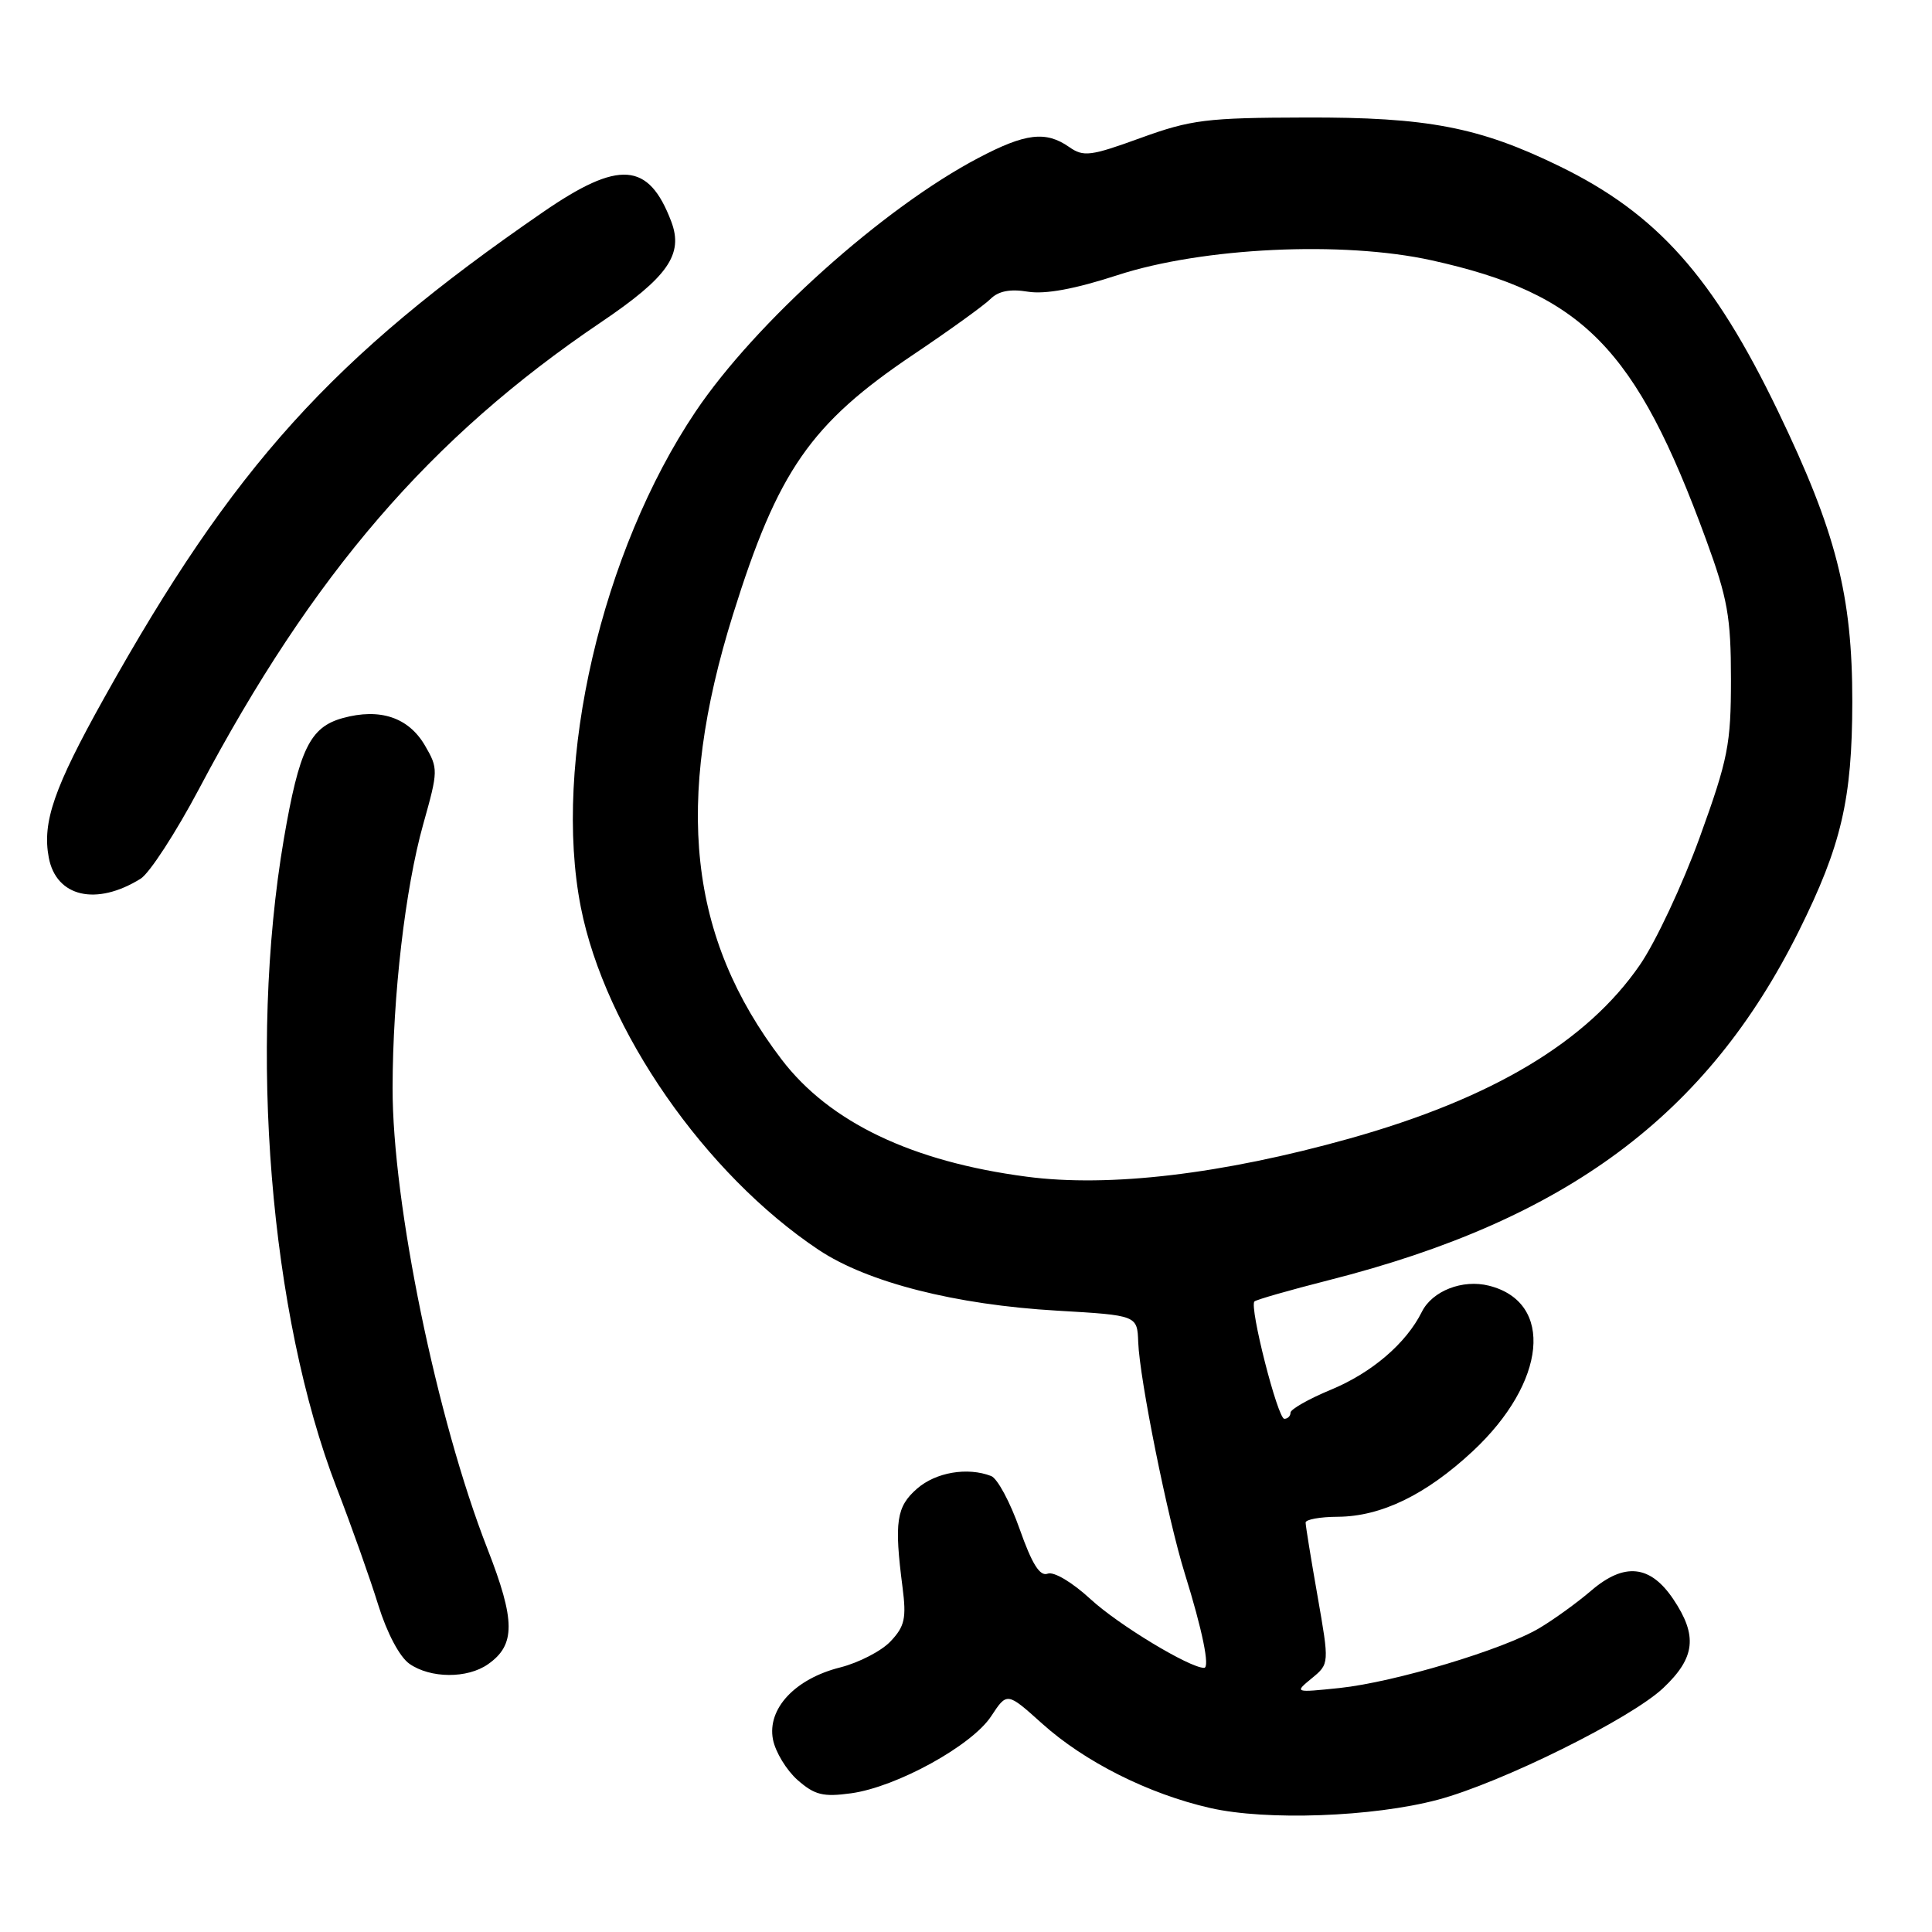 <?xml version="1.0" encoding="UTF-8" standalone="no"?>
<!DOCTYPE svg PUBLIC "-//W3C//DTD SVG 1.1//EN" "http://www.w3.org/Graphics/SVG/1.1/DTD/svg11.dtd" >
<svg xmlns="http://www.w3.org/2000/svg" xmlns:xlink="http://www.w3.org/1999/xlink" version="1.1" viewBox="0 0 256 256">
 <g >
 <path fill="currentColor"
d=" M 190.50 238.48 C 198.89 236.25 216.08 227.74 220.39 223.67 C 224.64 219.66 224.97 216.74 221.72 211.90 C 218.67 207.36 215.24 207.00 210.85 210.76 C 209.01 212.34 205.93 214.57 204.00 215.72 C 199.21 218.58 184.78 222.90 177.50 223.67 C 171.50 224.29 171.50 224.29 173.82 222.38 C 176.15 220.46 176.15 220.46 174.58 211.48 C 173.71 206.54 173.00 202.16 173.00 201.75 C 173.00 201.34 174.91 200.99 177.25 200.98 C 183.00 200.95 188.94 198.07 195.13 192.31 C 204.93 183.18 205.98 172.54 197.29 170.36 C 193.80 169.48 189.78 171.05 188.40 173.83 C 186.32 178.01 181.76 181.91 176.34 184.15 C 173.40 185.37 171.00 186.74 171.00 187.18 C 171.00 187.63 170.63 188.00 170.18 188.00 C 169.30 188.00 165.52 173.15 166.22 172.45 C 166.45 172.22 170.88 170.95 176.07 169.63 C 207.56 161.64 226.21 147.78 238.36 123.36 C 244.00 112.02 245.42 105.90 245.44 93.00 C 245.45 78.91 243.30 70.48 235.60 54.50 C 227.01 36.67 219.56 28.32 206.65 22.03 C 195.99 16.83 189.13 15.52 173.00 15.57 C 159.84 15.60 157.82 15.86 151.14 18.28 C 144.49 20.70 143.57 20.81 141.67 19.48 C 138.58 17.32 135.88 17.64 129.64 20.93 C 117.02 27.56 100.08 42.76 92.16 54.55 C 79.72 73.06 73.21 101.16 76.96 120.20 C 80.16 136.48 93.44 155.60 108.50 165.63 C 114.97 169.93 126.60 172.89 140.09 173.67 C 150.69 174.29 150.69 174.29 150.82 177.84 C 151.00 182.75 154.73 201.24 156.99 208.50 C 159.32 215.98 160.35 221.00 159.55 221.00 C 157.62 221.00 148.20 215.30 144.53 211.92 C 142.08 209.66 139.63 208.20 138.82 208.52 C 137.79 208.91 136.75 207.26 135.11 202.61 C 133.86 199.06 132.16 195.89 131.33 195.58 C 128.20 194.37 124.01 195.08 121.52 197.25 C 118.77 199.64 118.47 201.66 119.59 210.32 C 120.12 214.42 119.88 215.50 118.02 217.47 C 116.82 218.76 113.81 220.31 111.34 220.94 C 105.35 222.44 101.64 226.41 102.42 230.48 C 102.74 232.14 104.21 234.56 105.68 235.86 C 107.95 237.85 109.06 238.13 112.78 237.62 C 118.81 236.79 128.79 231.30 131.34 227.40 C 133.44 224.21 133.44 224.21 138.06 228.36 C 143.71 233.45 152.19 237.71 160.36 239.57 C 167.79 241.27 181.91 240.76 190.50 238.48 Z  M 64.66 220.52 C 68.33 217.96 68.31 214.75 64.58 205.20 C 57.88 188.07 51.99 159.41 52.02 144.15 C 52.04 131.91 53.69 117.73 56.08 109.21 C 58.08 102.09 58.08 101.83 56.30 98.77 C 54.12 95.05 50.34 93.79 45.41 95.15 C 41.07 96.35 39.65 99.28 37.61 111.17 C 32.89 138.87 35.76 174.23 44.60 197.12 C 46.59 202.26 49.07 209.27 50.13 212.70 C 51.28 216.39 52.95 219.55 54.25 220.46 C 57.03 222.41 61.93 222.44 64.66 220.52 Z  M 18.64 116.43 C 19.81 115.70 23.30 110.33 26.39 104.50 C 41.44 76.06 57.00 57.99 79.59 42.73 C 88.52 36.70 90.60 33.71 88.94 29.34 C 85.94 21.44 82.03 21.16 71.93 28.12 C 43.95 47.38 30.92 61.81 13.79 92.50 C 7.16 104.38 5.58 108.93 6.46 113.62 C 7.44 118.86 12.76 120.09 18.64 116.43 Z  M 136.06 155.92 C 120.85 153.93 109.92 148.71 103.57 140.39 C 91.25 124.25 89.31 106.44 97.13 81.41 C 103.08 62.37 107.40 56.14 121.06 46.96 C 125.82 43.76 130.41 40.45 131.25 39.61 C 132.29 38.57 133.85 38.26 136.20 38.65 C 138.50 39.02 142.42 38.30 148.07 36.46 C 159.36 32.78 177.93 31.90 189.68 34.49 C 209.73 38.92 216.75 46.06 226.07 71.52 C 228.92 79.31 229.36 81.75 229.36 90.00 C 229.36 98.63 228.99 100.54 225.23 110.93 C 222.95 117.21 219.38 124.83 217.29 127.86 C 210.26 138.07 197.72 145.56 178.79 150.87 C 161.93 155.59 147.00 157.36 136.06 155.92 Z "/>
</g>
</svg>